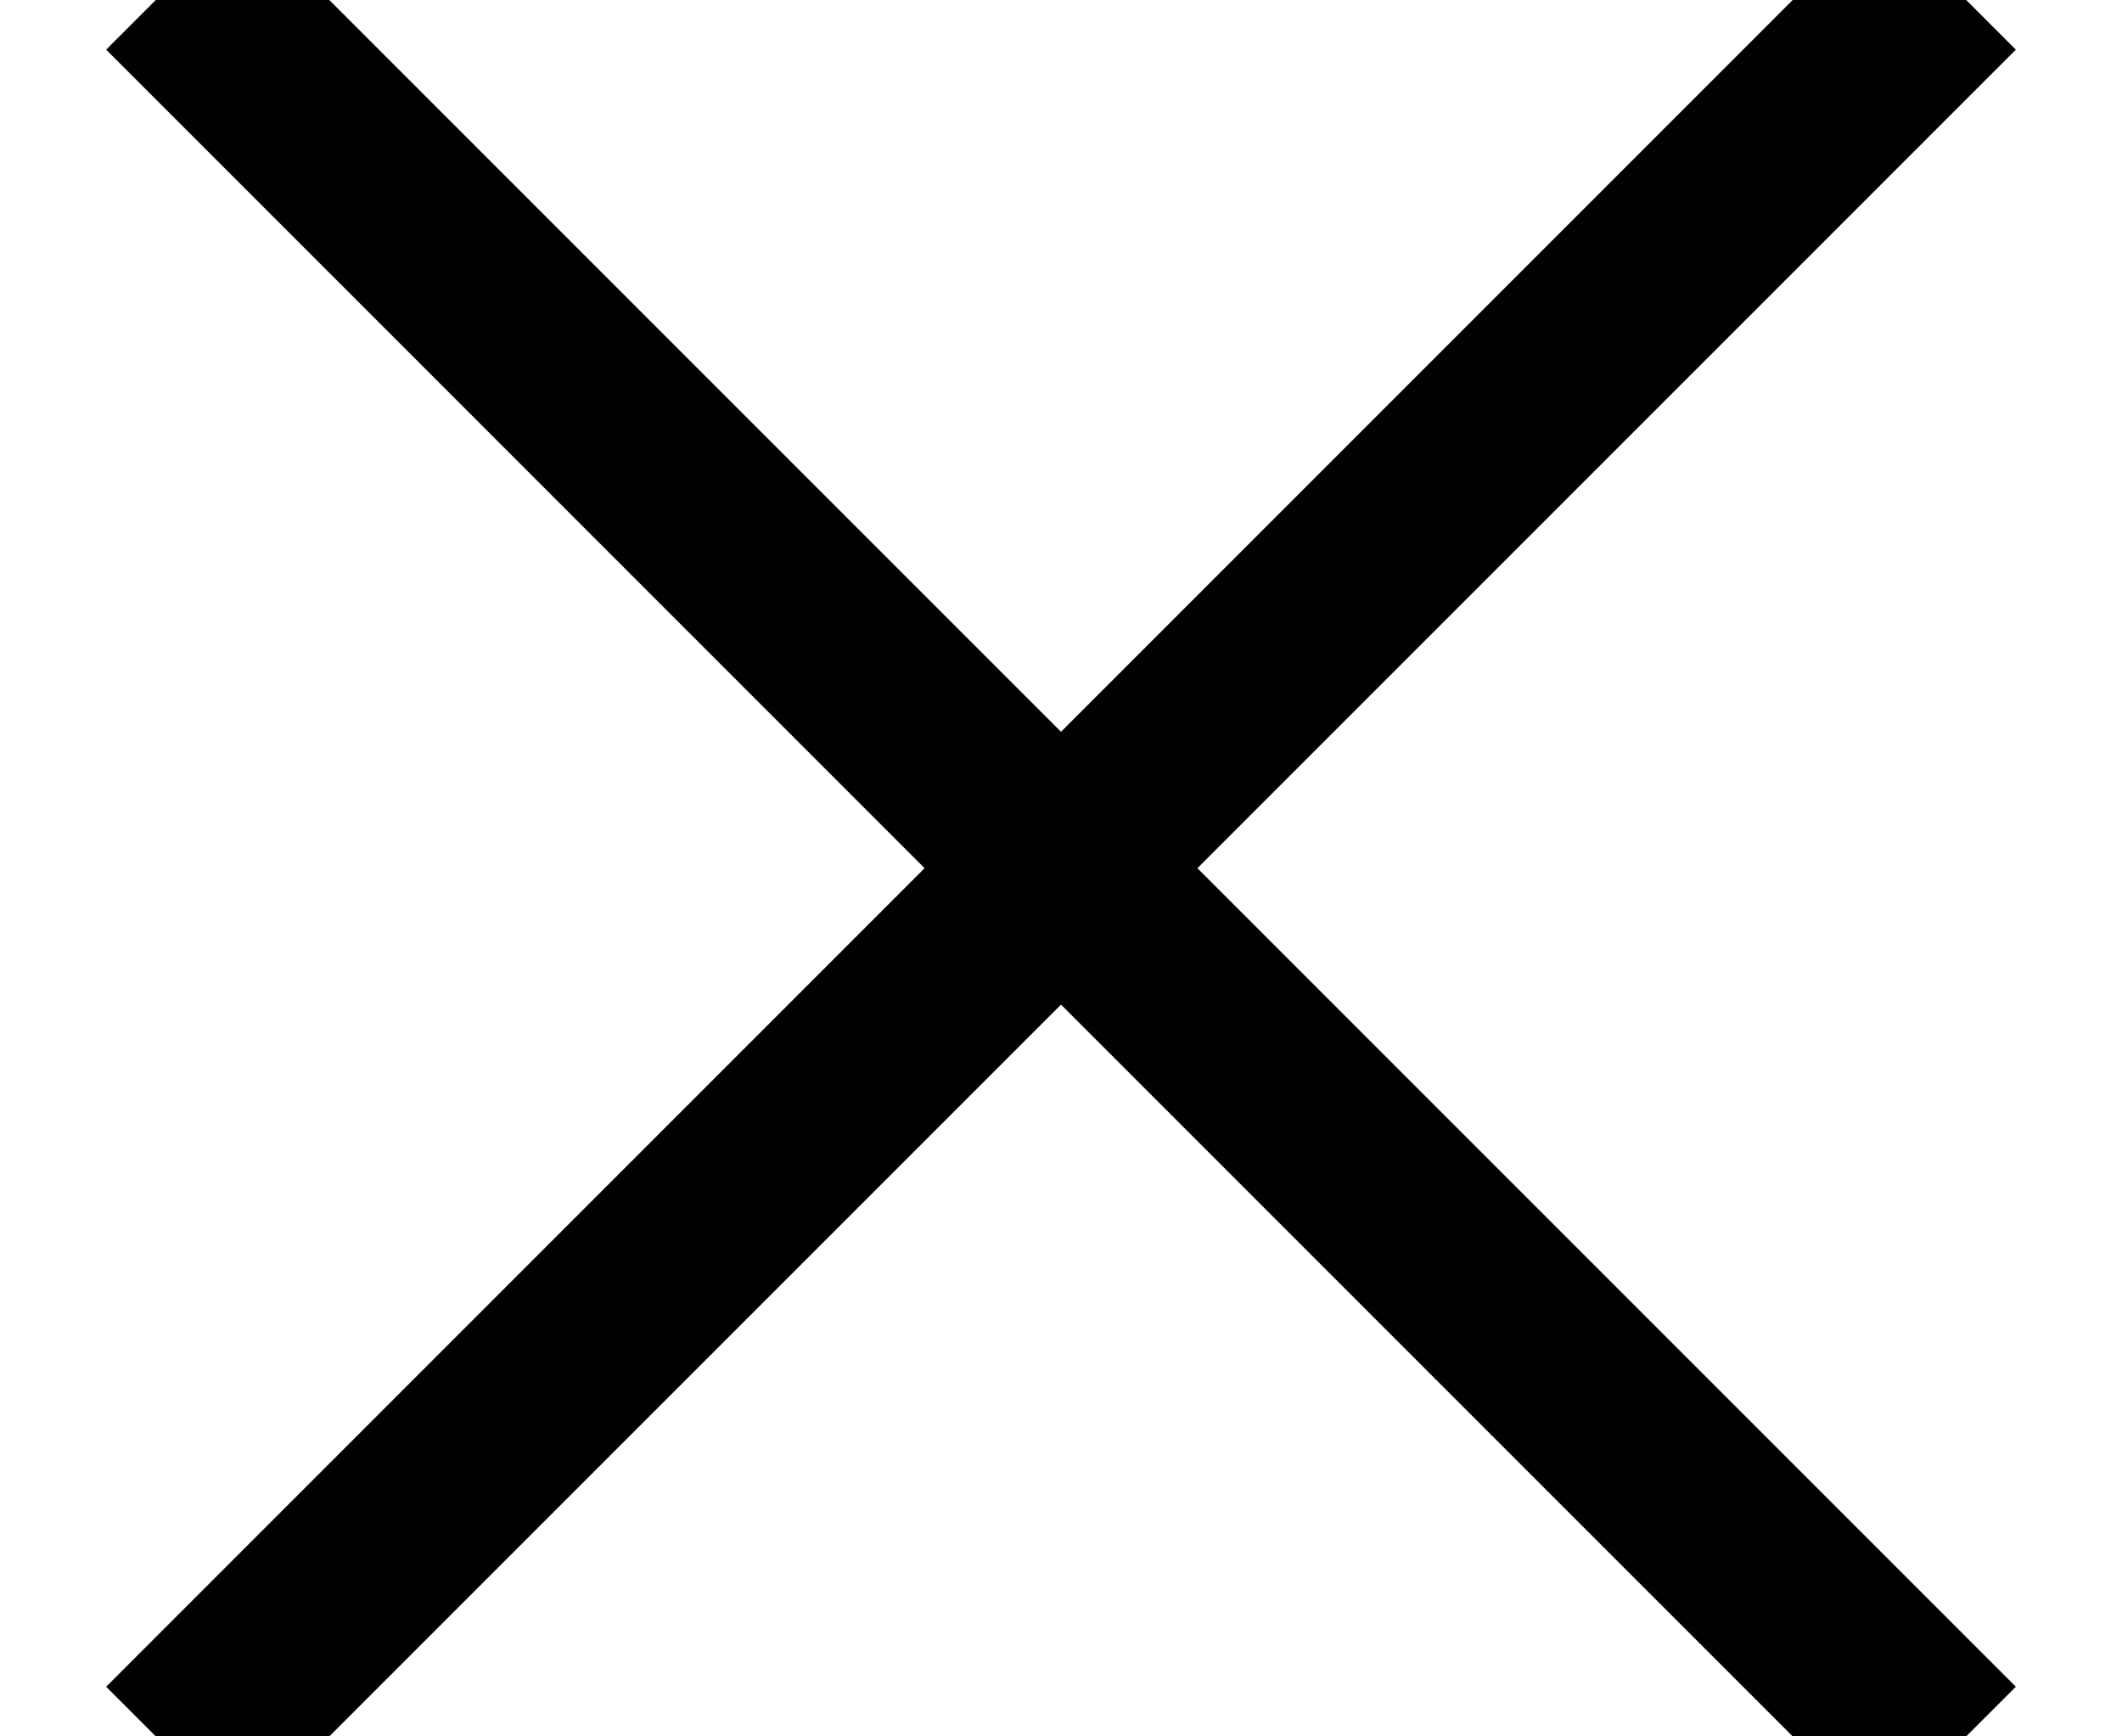 <?xml version="1.0" encoding="UTF-8"?>
<svg width="11px" height="9px" viewBox="0 0 11 9" version="1.1" xmlns="http://www.w3.org/2000/svg" xmlns:xlink="http://www.w3.org/1999/xlink">
    <!-- Generator: Sketch 52.6 (67491) - http://www.bohemiancoding.com/sketch -->
    <title>Group 2</title>
    <desc>Created with Sketch.</desc>
    <g id="Page-1" stroke="none" stroke-width="1" fill="none" fill-rule="evenodd" stroke-linecap="square">
        <g id="Group-2" transform="translate(0, -1)" fill="#000000" fill-rule="nonzero" stroke="#010101">
            <path d="M-0.5,5.5 L11.5,5.5" id="Line" transform="translate(5.5, 5.5) rotate(-315) translate(-5.5, -5.5) "></path>
            <path d="M-0.5,5.5 L11.5,5.5" id="Line" transform="translate(5.5, 5.5) rotate(-225) translate(-5.5, -5.5) "></path>
        </g>
    </g>
</svg>